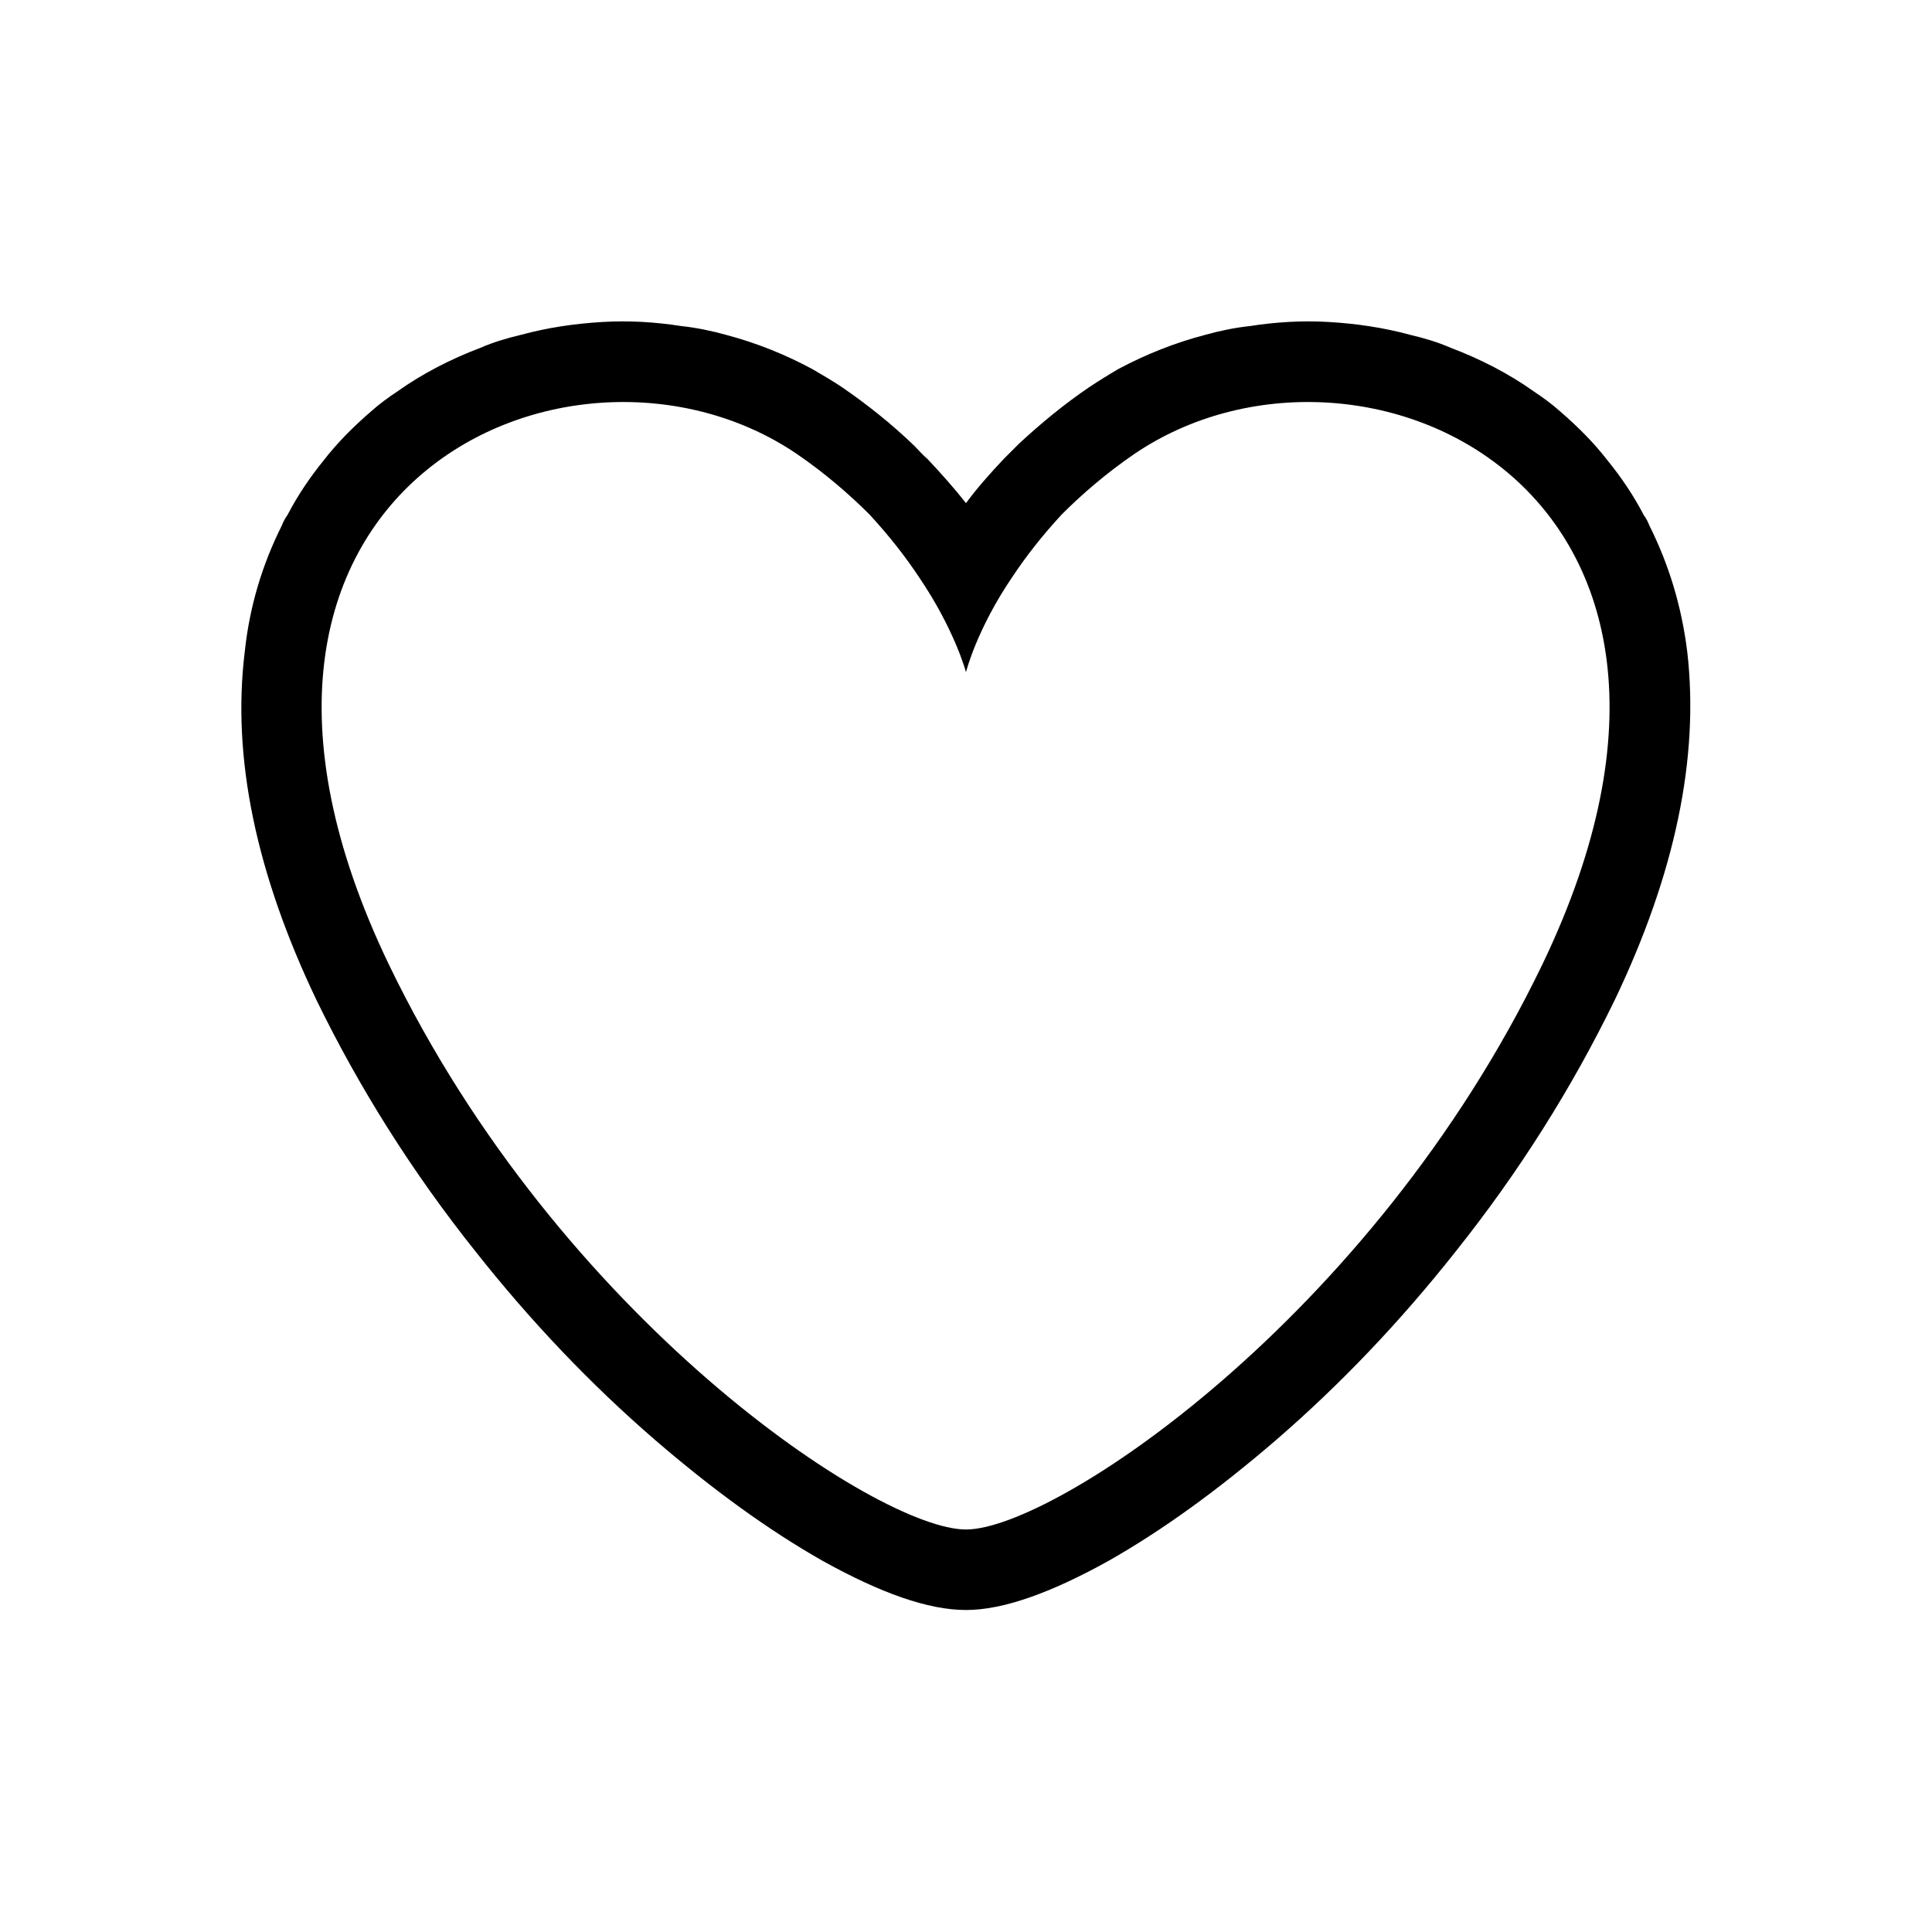 <svg width="24" height="24" viewBox="0 0 24 24" fill="none" xmlns="http://www.w3.org/2000/svg" xmlns:xlink="http://www.w3.org/1999/xlink">
	<desc>
			Created with Pixso.
	</desc>
	<defs/>
	<rect id="Icon / Heart" rx="0.5" width="23" height="23" transform="translate(0.5 0.5)" fill="#FFFFFF" fill-opacity="0"/>
	<path id="Vector (Stroke)" d="M12.58 7.16C12.13 7.82 12 8.35 12 8.35C12 8.35 11.86 7.82 11.41 7.16C11.25 6.92 11.05 6.66 10.8 6.39C10.55 6.14 10.25 5.88 9.9 5.64C7.12 3.75 1.98 6.05 4.83 11.98C6.95 16.38 10.9 19 12 19C13.09 19 17.04 16.38 19.16 11.98C22.01 6.05 16.87 3.75 14.09 5.64C13.74 5.88 13.44 6.14 13.19 6.39C12.94 6.66 12.74 6.92 12.58 7.16ZM12 6.25C11.85 6.06 11.69 5.88 11.52 5.7C11.46 5.65 11.41 5.59 11.36 5.54C11.08 5.27 10.78 5.03 10.46 4.81C10.34 4.73 10.22 4.66 10.1 4.59C9.77 4.41 9.4 4.26 9.02 4.16C8.84 4.11 8.65 4.07 8.46 4.05C8.14 4 7.81 3.98 7.48 4C7.14 4.02 6.8 4.07 6.47 4.16C6.3 4.2 6.13 4.25 5.97 4.32C5.6 4.46 5.25 4.64 4.94 4.86C4.82 4.94 4.71 5.02 4.61 5.11C4.39 5.3 4.19 5.5 4.02 5.72C3.85 5.93 3.7 6.15 3.57 6.4C3.54 6.44 3.52 6.48 3.5 6.53C3.26 7.01 3.1 7.53 3.04 8.1C2.88 9.41 3.18 10.85 3.93 12.42C4.46 13.51 5.12 14.56 5.91 15.55C6.59 16.41 7.33 17.19 8.14 17.89C8.86 18.51 9.55 19.01 10.22 19.39C10.94 19.79 11.53 20 12 20C12.46 20 13.05 19.79 13.77 19.39C14.44 19.01 15.13 18.51 15.85 17.89C16.66 17.19 17.4 16.41 18.08 15.55C18.87 14.56 19.53 13.51 20.06 12.42C20.81 10.85 21.11 9.41 20.96 8.1C20.89 7.53 20.73 7.01 20.49 6.53C20.47 6.48 20.45 6.44 20.42 6.4C20.29 6.15 20.14 5.93 19.97 5.72C19.8 5.5 19.6 5.3 19.38 5.11C19.28 5.02 19.17 4.94 19.05 4.86C18.74 4.64 18.39 4.46 18.02 4.32C17.86 4.25 17.69 4.2 17.52 4.16C17.19 4.07 16.85 4.02 16.51 4C16.18 3.98 15.85 4 15.53 4.05C15.34 4.07 15.15 4.11 14.97 4.16C14.59 4.26 14.24 4.4 13.9 4.58C13.78 4.65 13.65 4.73 13.53 4.81C13.22 5.02 12.93 5.26 12.66 5.51C12.6 5.57 12.53 5.64 12.47 5.7C12.3 5.88 12.14 6.06 12 6.25Z" fill="#000000" fill-opacity="1" fill-rule="evenodd"/>
</svg>
